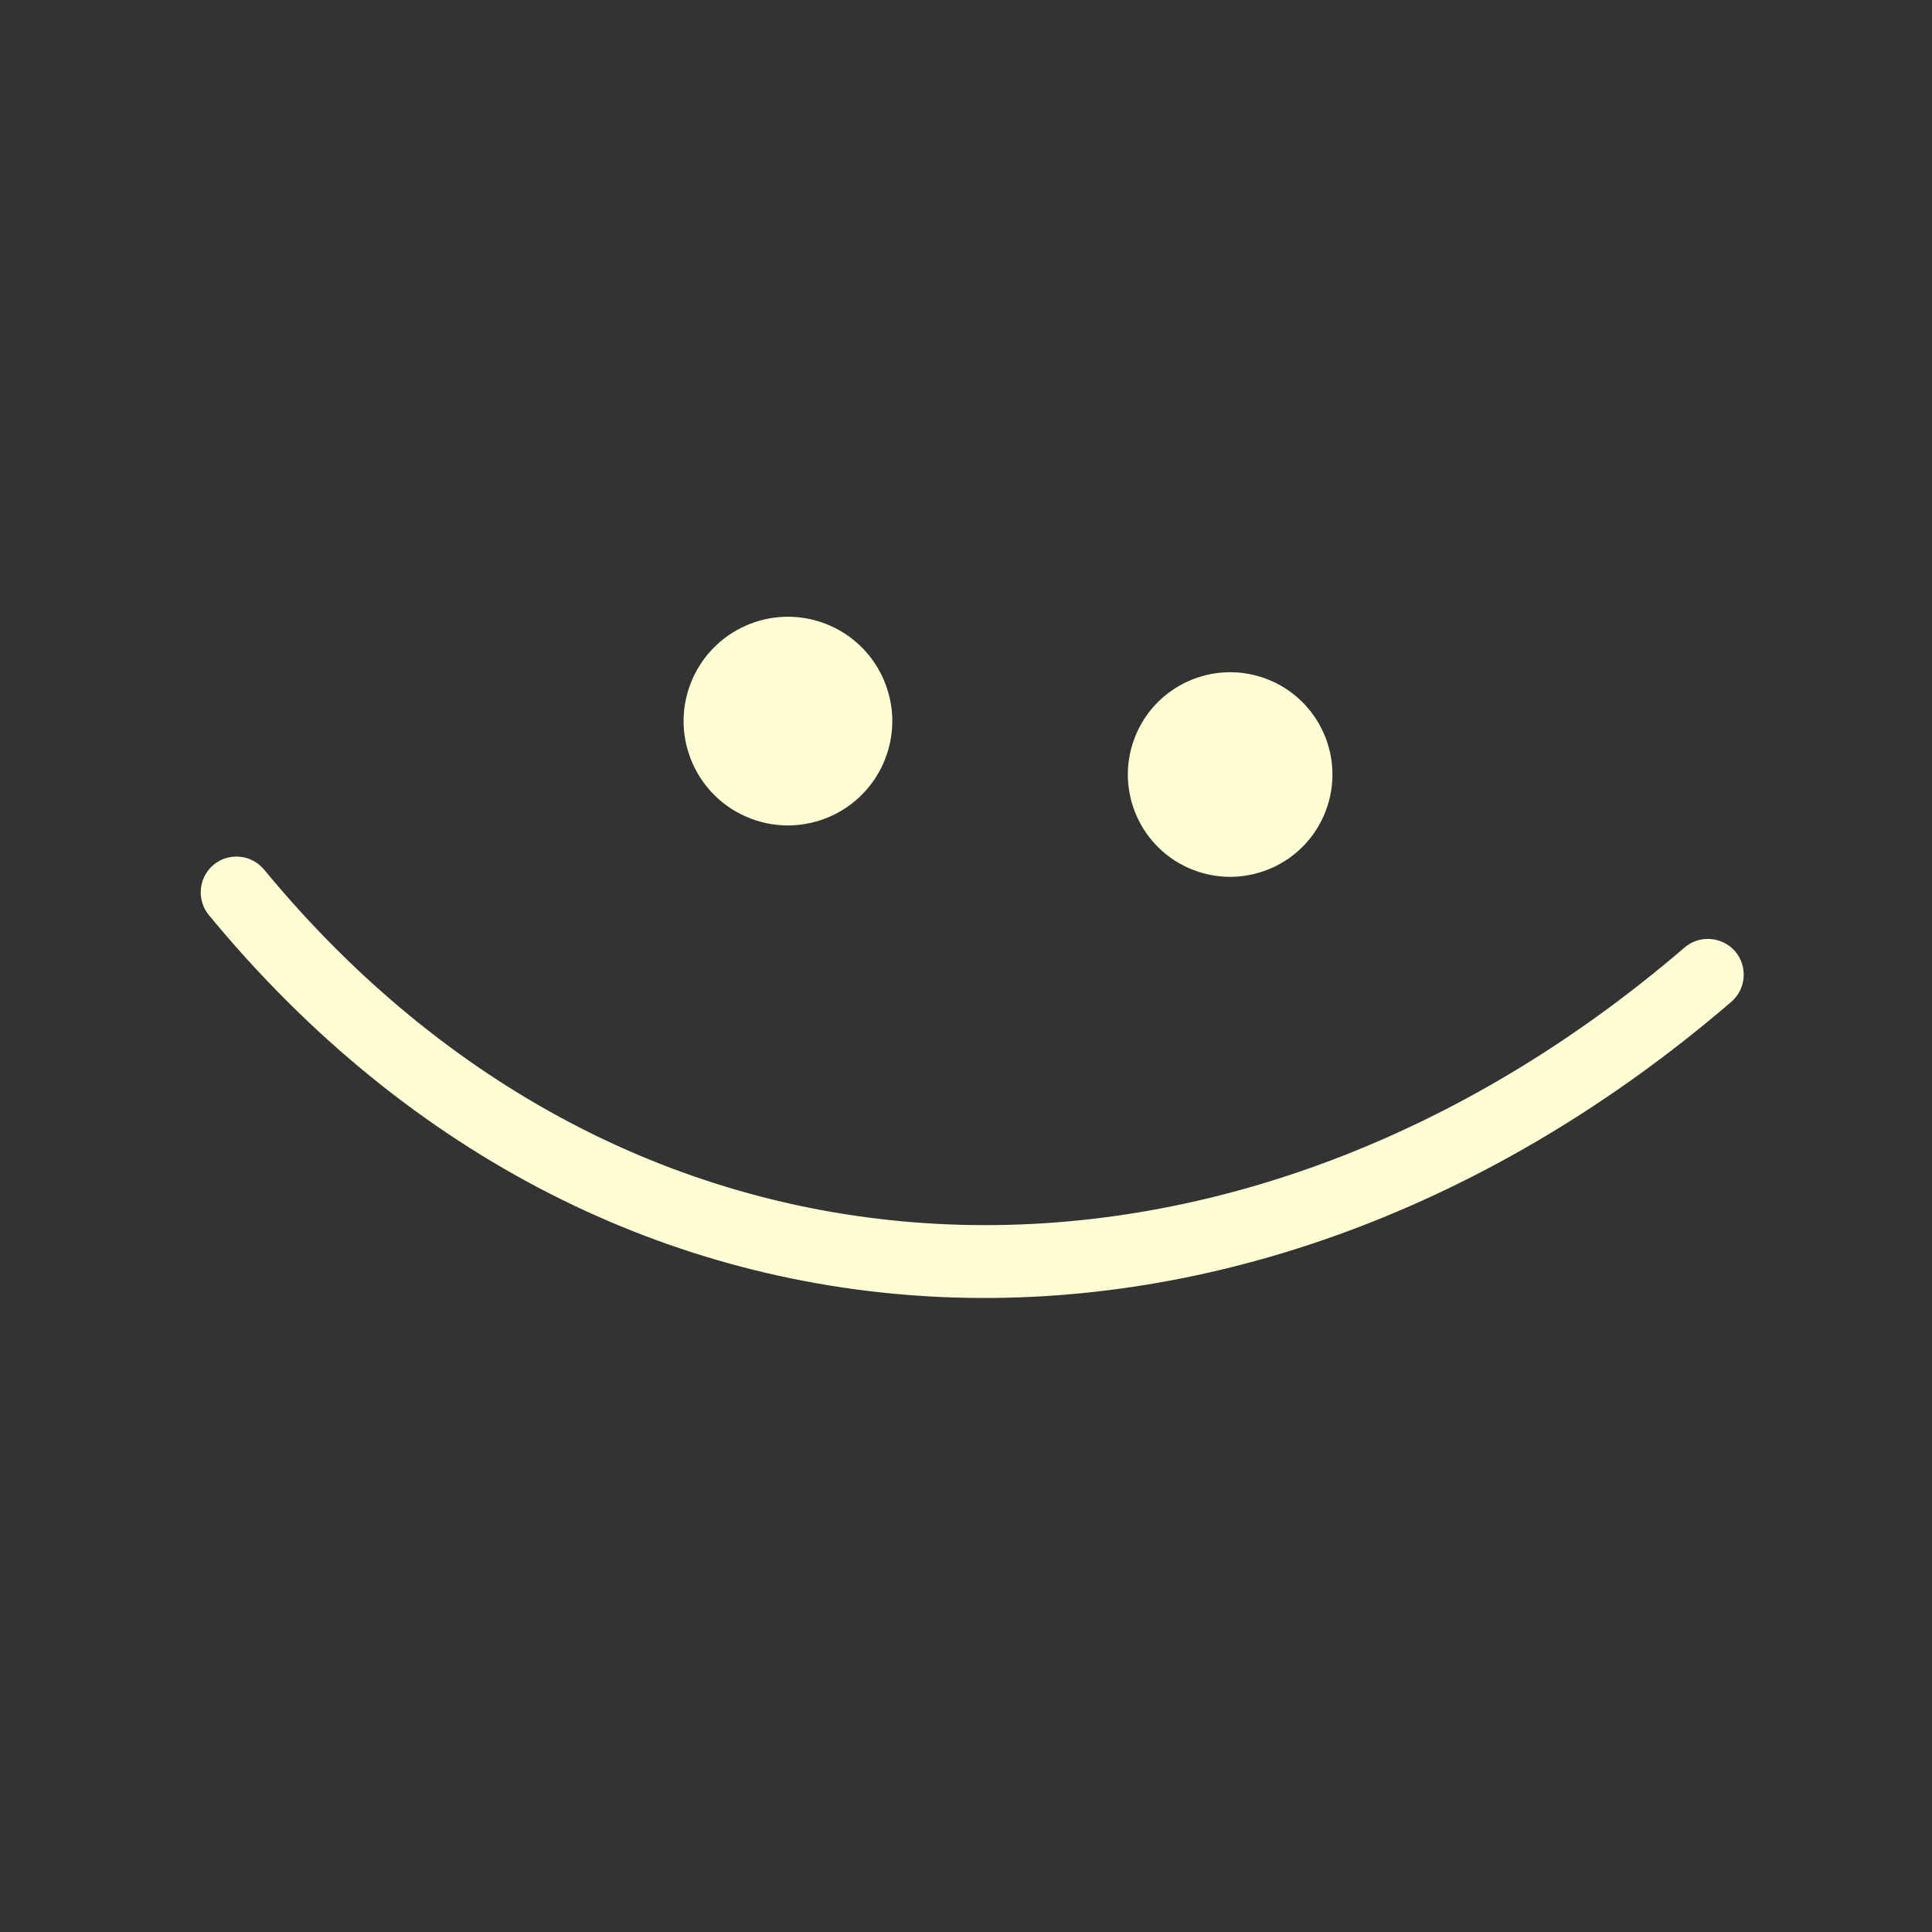 <svg width="130" height="130" viewBox="0 0 130 130" fill="none" xmlns="http://www.w3.org/2000/svg">
<rect x="0" y="0" width="130" height="130" fill="#333333" stroke="none"/>
<g clip-path="url(#clip0_1_323)">
<path fill-rule="evenodd" clip-rule="evenodd" d="M113.353 63.753C83.302 89.583 43.215 89.36 17.773 58.516C16.926 57.489 15.407 57.343 14.385 58.177C13.356 59.029 13.209 60.55 14.056 61.577C41.32 94.655 84.285 95.088 116.492 67.414C117.498 66.553 117.616 65.021 116.751 64.008C115.878 63.015 114.359 62.891 113.353 63.753Z" fill="#FFFDD5"/>
<path d="M50.497 55.072C54.116 56.464 58.178 54.66 59.57 51.041C60.963 47.423 59.158 43.361 55.54 41.969C51.922 40.576 47.859 42.381 46.467 45.999C45.075 49.617 46.879 53.679 50.497 55.072Z" fill="#FFFDD5"/>
<path d="M80.302 58.54C83.849 59.905 87.832 58.136 89.197 54.589C90.562 51.041 88.793 47.058 85.246 45.693C81.698 44.328 77.715 46.097 76.35 49.645C74.985 53.192 76.754 57.175 80.302 58.54Z" fill="#FFFDD5"/>
</g>
<defs>
<clipPath id="clip0_1_323">
<rect width="100" height="100" fill="white" transform="translate(36.294 0.378) rotate(21.048)"/>
</clipPath>
</defs>
</svg>
